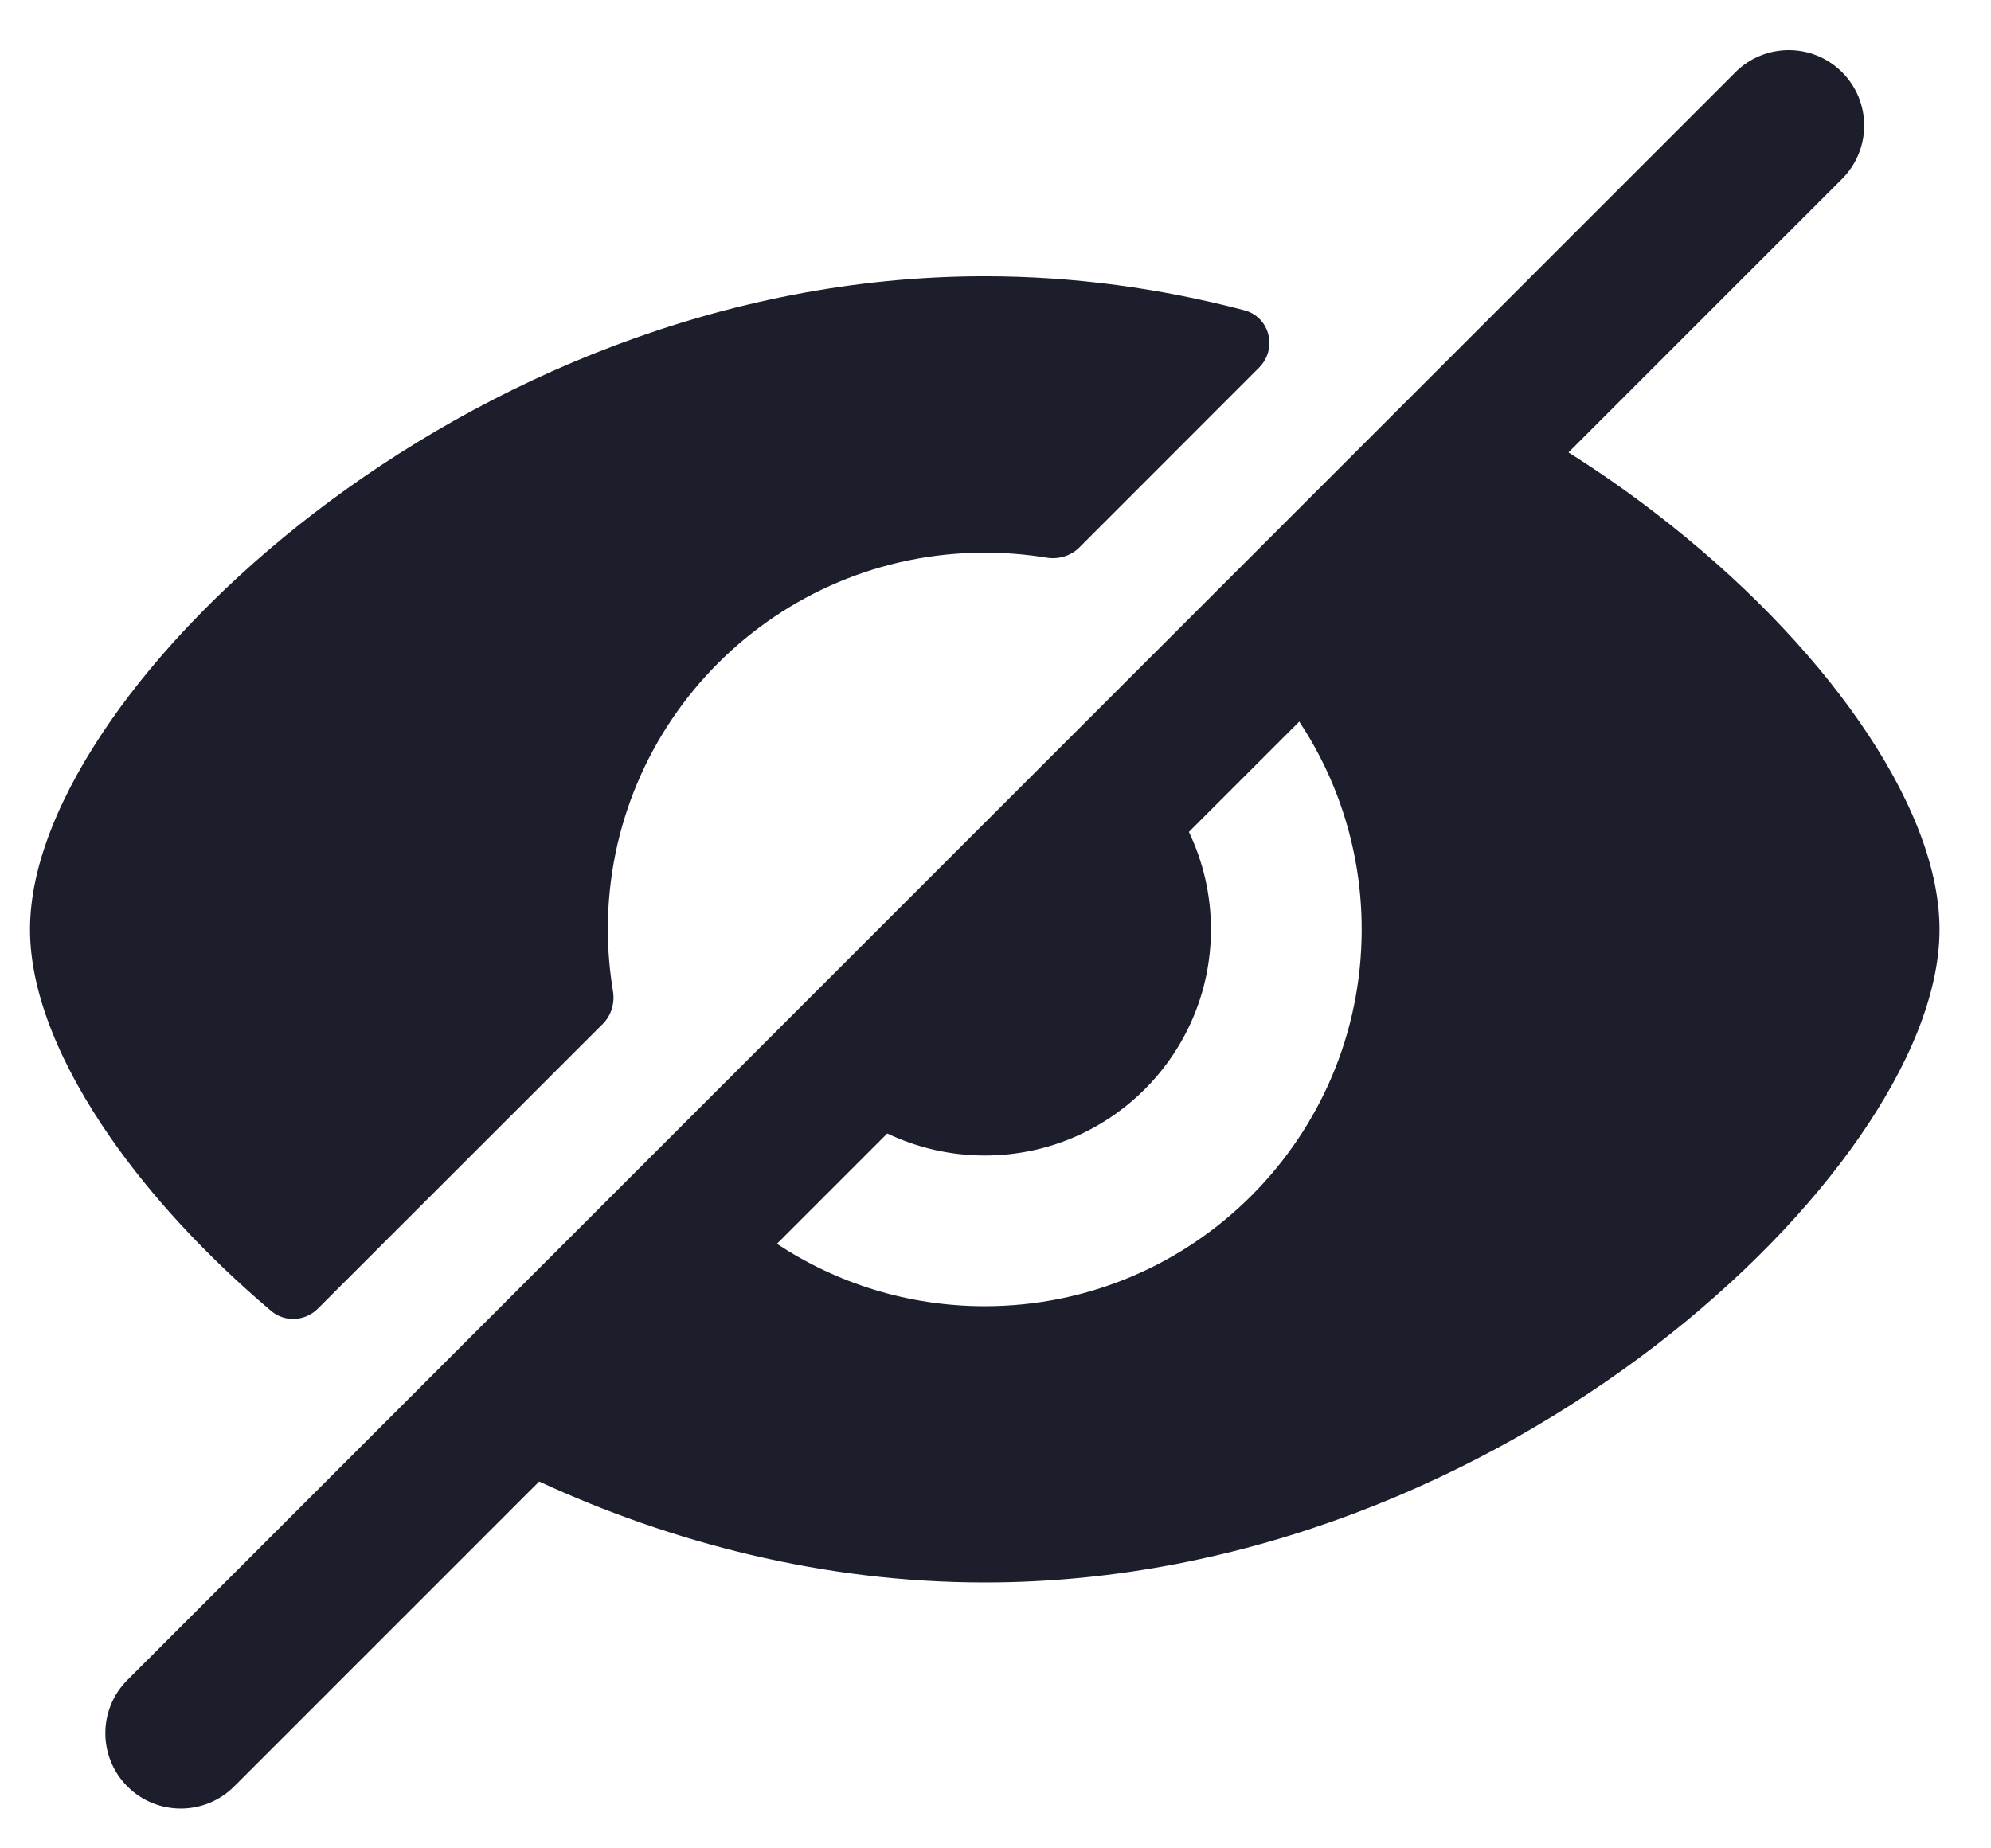 <svg width="14" height="13" viewBox="0 0 14 13" fill="none" xmlns="http://www.w3.org/2000/svg">
<path fill-rule="evenodd" clip-rule="evenodd" d="M12.953 1.258C13.16 1.051 13.16 0.715 12.953 0.508C12.746 0.301 12.41 0.301 12.203 0.508L0.896 11.816C0.689 12.022 0.689 12.358 0.896 12.565C1.103 12.772 1.439 12.772 1.646 12.565L3.791 10.42C4.722 10.85 5.788 11.13 6.925 11.13C8.775 11.13 10.438 10.387 11.637 9.467C12.237 9.006 12.73 8.495 13.075 7.997C13.414 7.508 13.638 6.995 13.638 6.537C13.638 6.078 13.414 5.565 13.075 5.076C12.73 4.578 12.237 4.067 11.637 3.606C11.446 3.459 11.243 3.317 11.029 3.182L12.953 1.258ZM9.136 5.075L8.36 5.851C8.459 6.059 8.515 6.291 8.515 6.537C8.515 7.415 7.803 8.127 6.925 8.127C6.679 8.127 6.447 8.071 6.239 7.972L5.463 8.748C5.882 9.025 6.384 9.187 6.925 9.187C8.388 9.187 9.575 8 9.575 6.537C9.575 5.997 9.413 5.494 9.136 5.075Z" fill="#1D1E2C"/>
<path d="M7.358 3.922C7.442 3.936 7.529 3.911 7.589 3.851L8.853 2.586C8.985 2.454 8.93 2.229 8.749 2.182C8.17 2.03 7.558 1.943 6.925 1.943C5.075 1.943 3.411 2.686 2.212 3.606C1.612 4.067 1.119 4.578 0.774 5.076C0.435 5.565 0.211 6.078 0.211 6.537C0.211 6.995 0.435 7.508 0.774 7.997C1.058 8.407 1.443 8.827 1.905 9.219C2.002 9.302 2.146 9.294 2.236 9.203L4.239 7.201C4.299 7.141 4.324 7.054 4.31 6.97C4.287 6.829 4.274 6.684 4.274 6.537C4.274 5.073 5.461 3.887 6.925 3.887C7.072 3.887 7.217 3.899 7.358 3.922Z" fill="#1D1E2C"/>
</svg>
